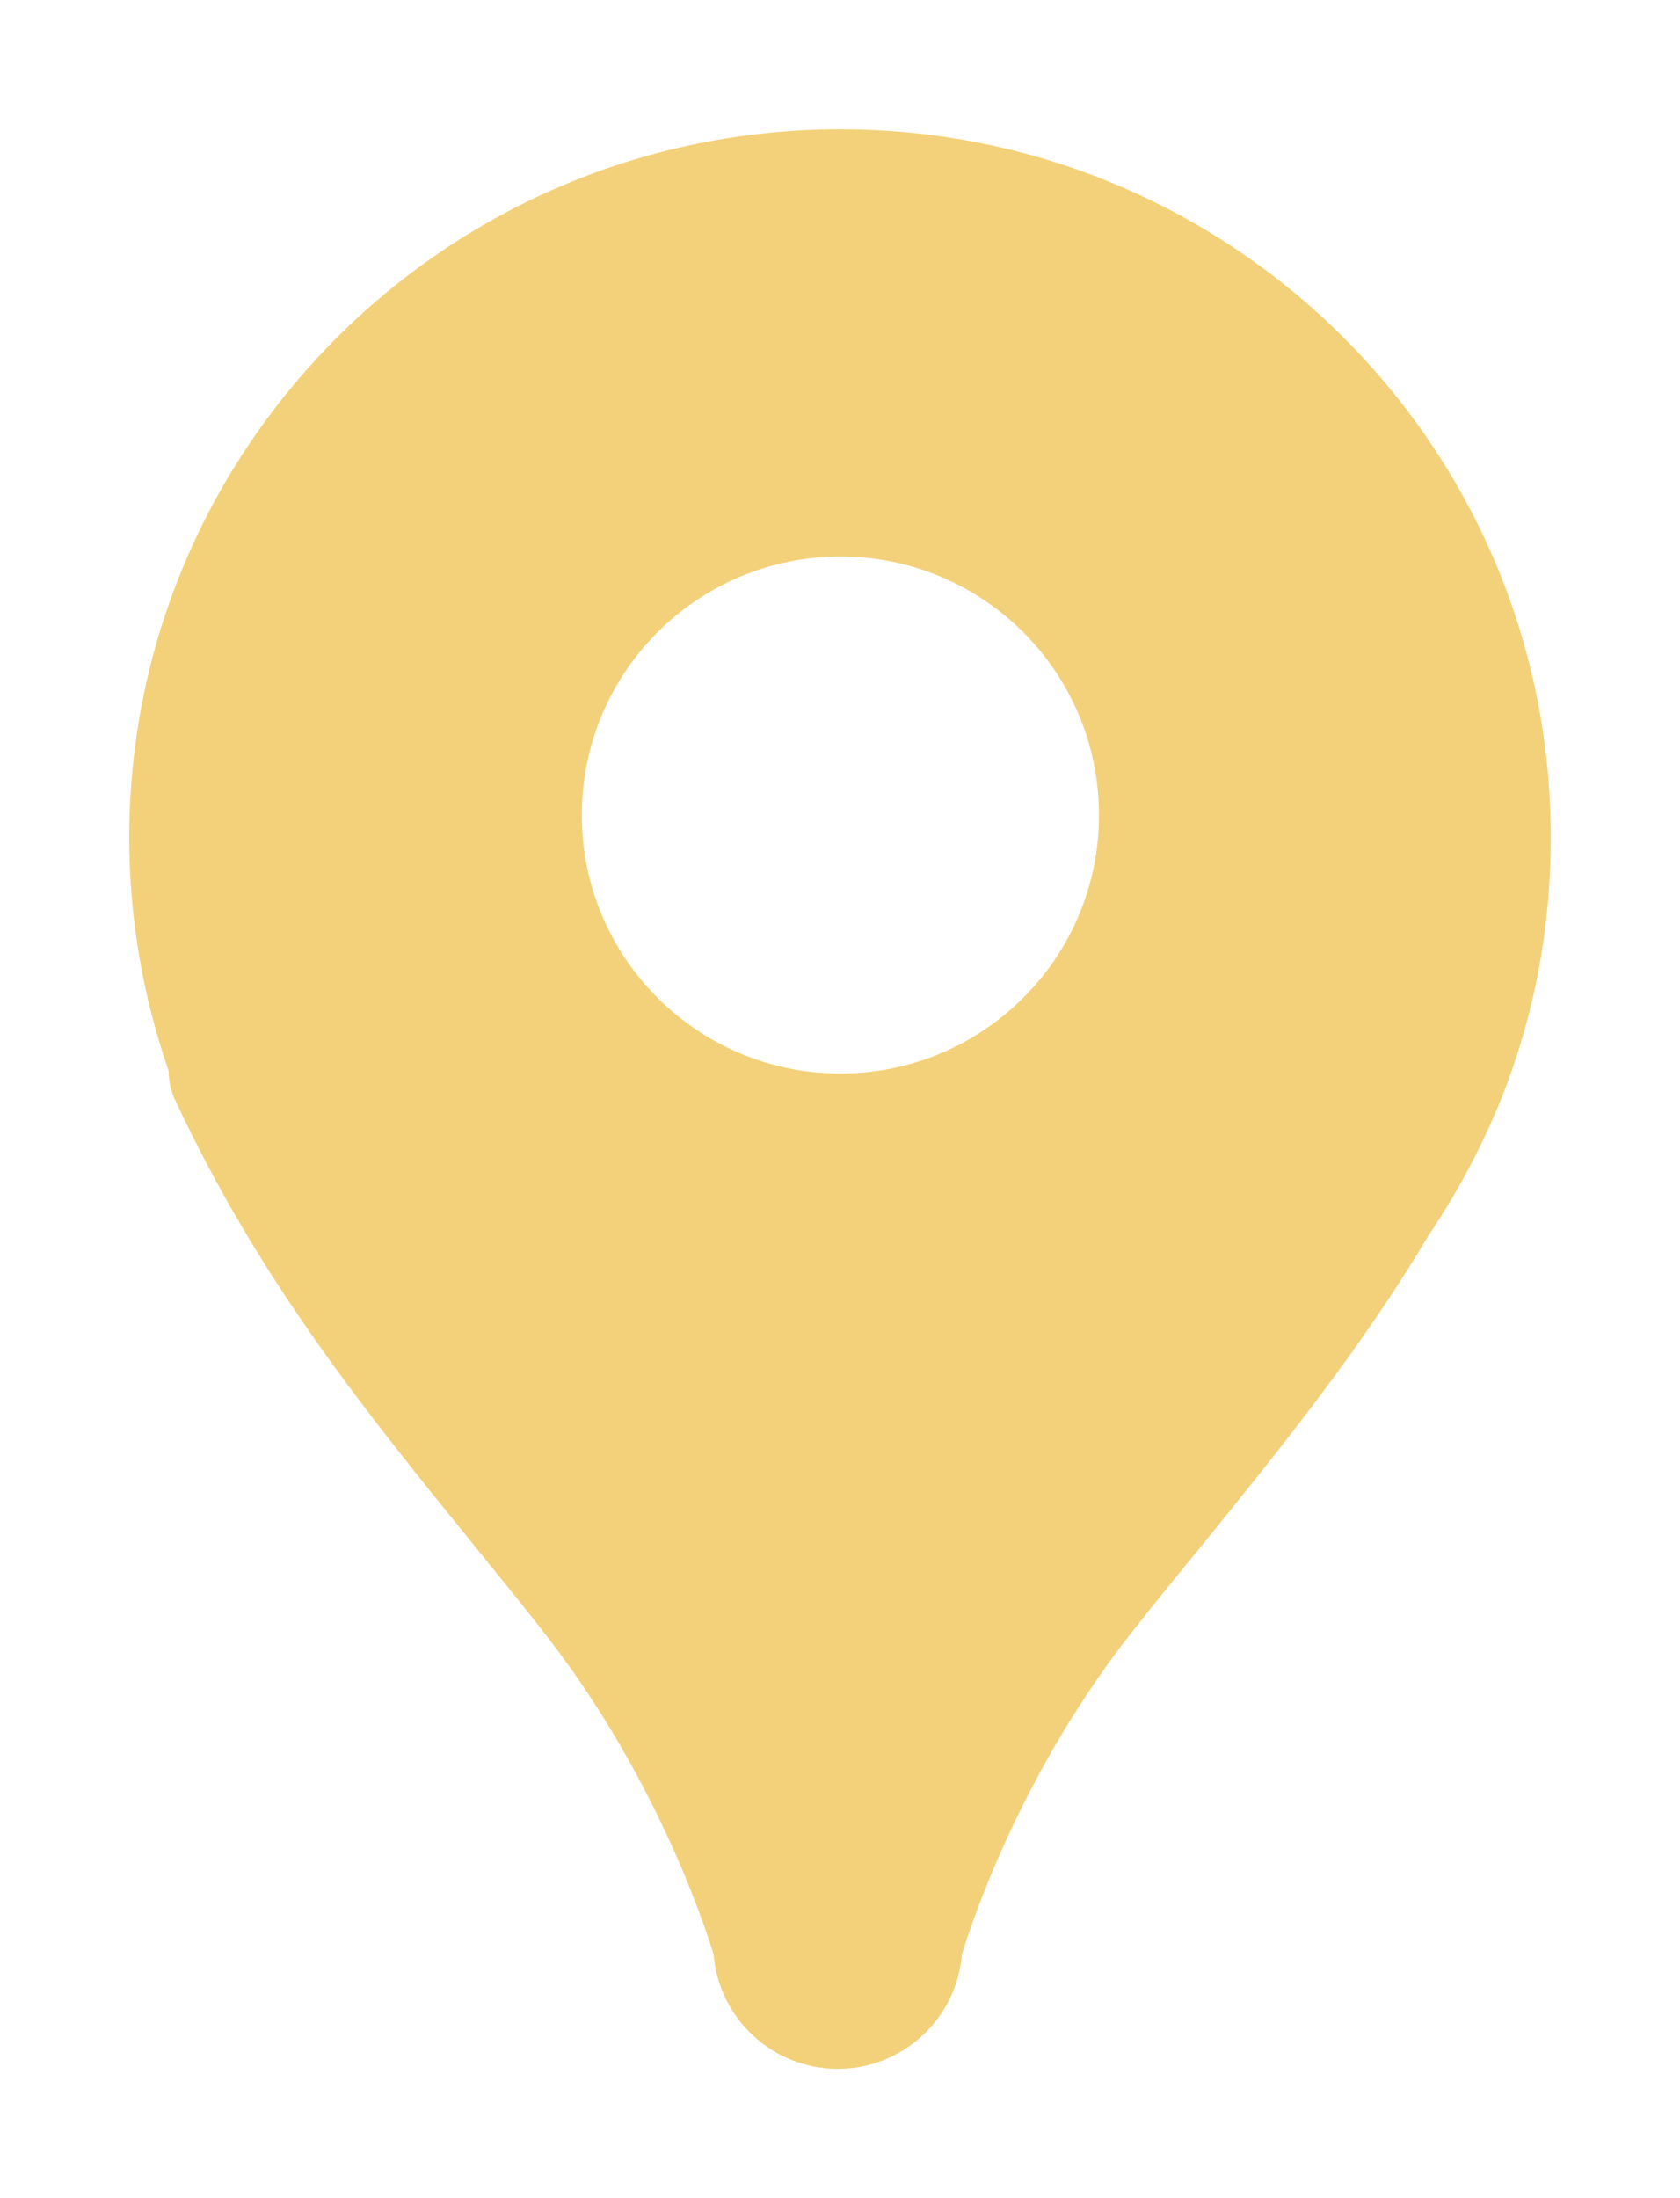 <svg width="26" height="34" viewBox="0 0 26 34" fill="none" xmlns="http://www.w3.org/2000/svg">
<g filter="url(#filter0_d_1303_34061)">
<path d="M13.005 0C6.932 0 2 4.908 2 10.956C2 12.196 2.21 13.415 2.61 14.565C2.61 14.715 2.64 14.855 2.7 14.995C4.021 17.824 5.642 19.813 7.352 21.923C7.683 22.333 8.023 22.742 8.363 23.182C10.114 25.381 10.894 27.741 11.044 28.231C11.124 29.22 11.954 30 12.965 30C13.975 30 14.806 29.22 14.886 28.231C15.036 27.741 15.806 25.392 17.567 23.182C17.907 22.752 18.247 22.333 18.578 21.933C19.848 20.363 21.049 18.884 22.119 17.094C22.569 16.424 22.95 15.705 23.25 14.955C23.75 13.685 24 12.346 24 10.966C24.01 4.908 19.078 0 13.005 0Z" fill="#F3D17A"/>
<path d="M13.006 14.605C15.216 14.605 17.008 12.815 17.008 10.607C17.008 8.398 15.216 6.608 13.006 6.608C10.796 6.608 9.004 8.398 9.004 10.607C9.004 12.815 10.796 14.605 13.006 14.605Z" fill="white"/>
</g>
<defs>
<filter id="filter0_d_1303_34061" x="0" y="0" width="26" height="34" filterUnits="userSpaceOnUse" color-interpolation-filters="sRGB">
<feFlood flood-opacity="0" result="BackgroundImageFix"/>
<feColorMatrix in="SourceAlpha" type="matrix" values="0 0 0 0 0 0 0 0 0 0 0 0 0 0 0 0 0 0 127 0" result="hardAlpha"/>
<feOffset dy="2"/>
<feGaussianBlur stdDeviation="1"/>
<feComposite in2="hardAlpha" operator="out"/>
<feColorMatrix type="matrix" values="0 0 0 0 0 0 0 0 0 0 0 0 0 0 0 0 0 0 0.1 0"/>
<feBlend mode="normal" in2="BackgroundImageFix" result="effect1_dropShadow_1303_34061"/>
<feBlend mode="normal" in="SourceGraphic" in2="effect1_dropShadow_1303_34061" result="shape"/>
</filter>
</defs>
</svg>
